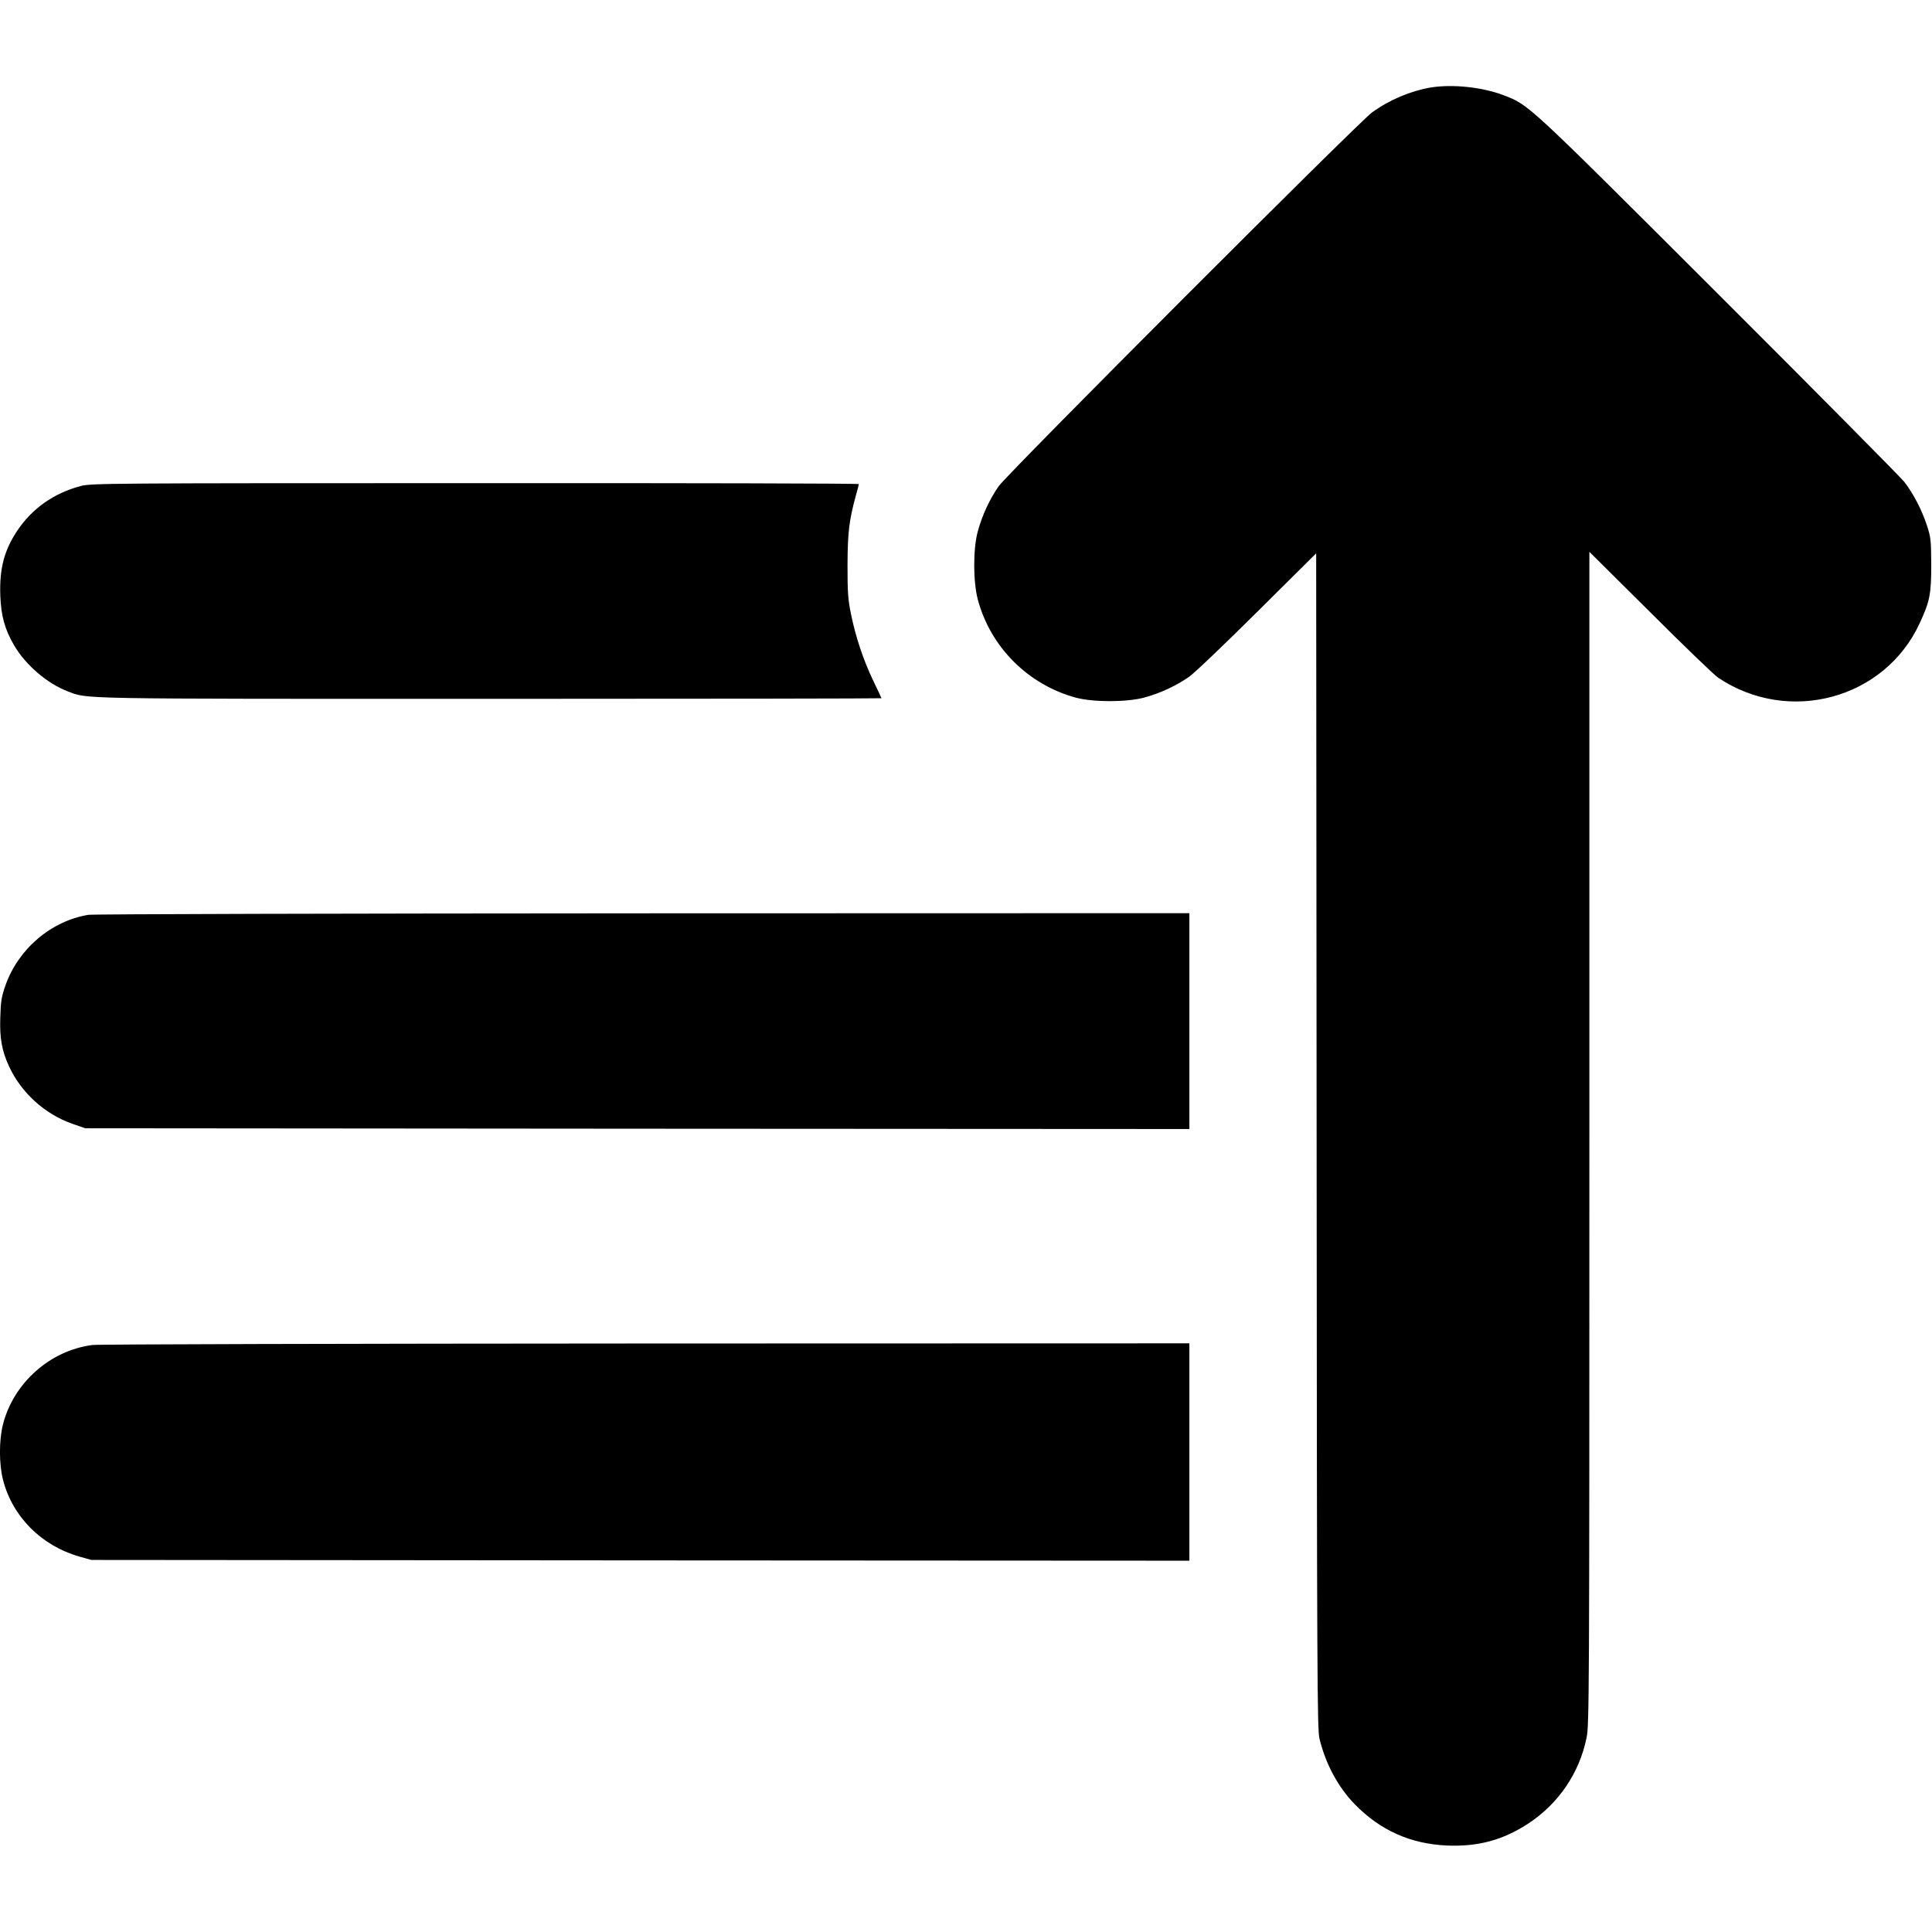 <?xml version="1.0" standalone="no"?>
<!DOCTYPE svg PUBLIC "-//W3C//DTD SVG 20010904//EN"
 "http://www.w3.org/TR/2001/REC-SVG-20010904/DTD/svg10.dtd">
<svg version="1.0" xmlns="http://www.w3.org/2000/svg"
 width="1280pt" height="1280pt" viewBox="0 0 1280 1280"
 preserveAspectRatio="xMidYMid meet">
<g transform="translate(0,1280) scale(0.1,-0.1)"
fill="#000000" stroke="none">
<path d="M9477 12220 c-133 -23 -273 -82 -387 -165 -92 -67 -2415 -2392 -2474
-2477 -59 -85 -109 -192 -138 -299 -32 -117 -31 -336 1 -454 85 -314 333 -561
648 -647 116 -31 336 -31 452 0 108 29 215 79 299 138 37 26 241 221 454 433
l388 385 3 -3895 c2 -3557 4 -3900 19 -3959 42 -170 124 -321 234 -434 169
-173 369 -262 609 -273 207 -9 373 36 541 146 200 132 337 333 385 566 18 87
19 221 19 3975 l0 3884 403 -400 c221 -221 423 -415 449 -433 468 -315 1105
-143 1337 361 67 146 76 191 76 388 -1 164 -3 180 -29 260 -34 103 -90 211
-150 288 -25 31 -579 591 -1233 1244 -1278 1276 -1251 1251 -1421 1317 -142
54 -339 75 -485 51z"/>
<path d="M535 9580 c-178 -47 -323 -149 -422 -298 -86 -130 -117 -250 -111
-428 5 -135 30 -225 93 -332 75 -128 220 -252 353 -302 138 -52 10 -50 2798
-50 1427 0 2594 2 2594 4 0 2 -25 55 -55 117 -66 138 -116 289 -147 441 -20
97 -23 143 -23 323 1 217 10 295 55 461 11 38 20 73 20 77 0 4 -1144 7 -2542
6 -2443 0 -2546 -1 -2613 -19z"/>
<path d="M585 6739 c-247 -41 -464 -226 -549 -468 -26 -74 -31 -104 -34 -210
-5 -139 10 -222 58 -326 80 -174 237 -317 421 -381 l84 -29 3658 -3 3657 -2 0
715 0 715 -3622 -1 c-1993 -1 -3645 -5 -3673 -10z"/>
<path d="M612 3889 c-280 -36 -522 -251 -592 -525 -27 -105 -27 -263 0 -368
62 -244 254 -437 507 -509 l78 -22 3638 -3 3637 -2 0 720 0 720 -3602 -1
c-1982 -1 -3632 -5 -3666 -10z"/>
</g>
</svg>

